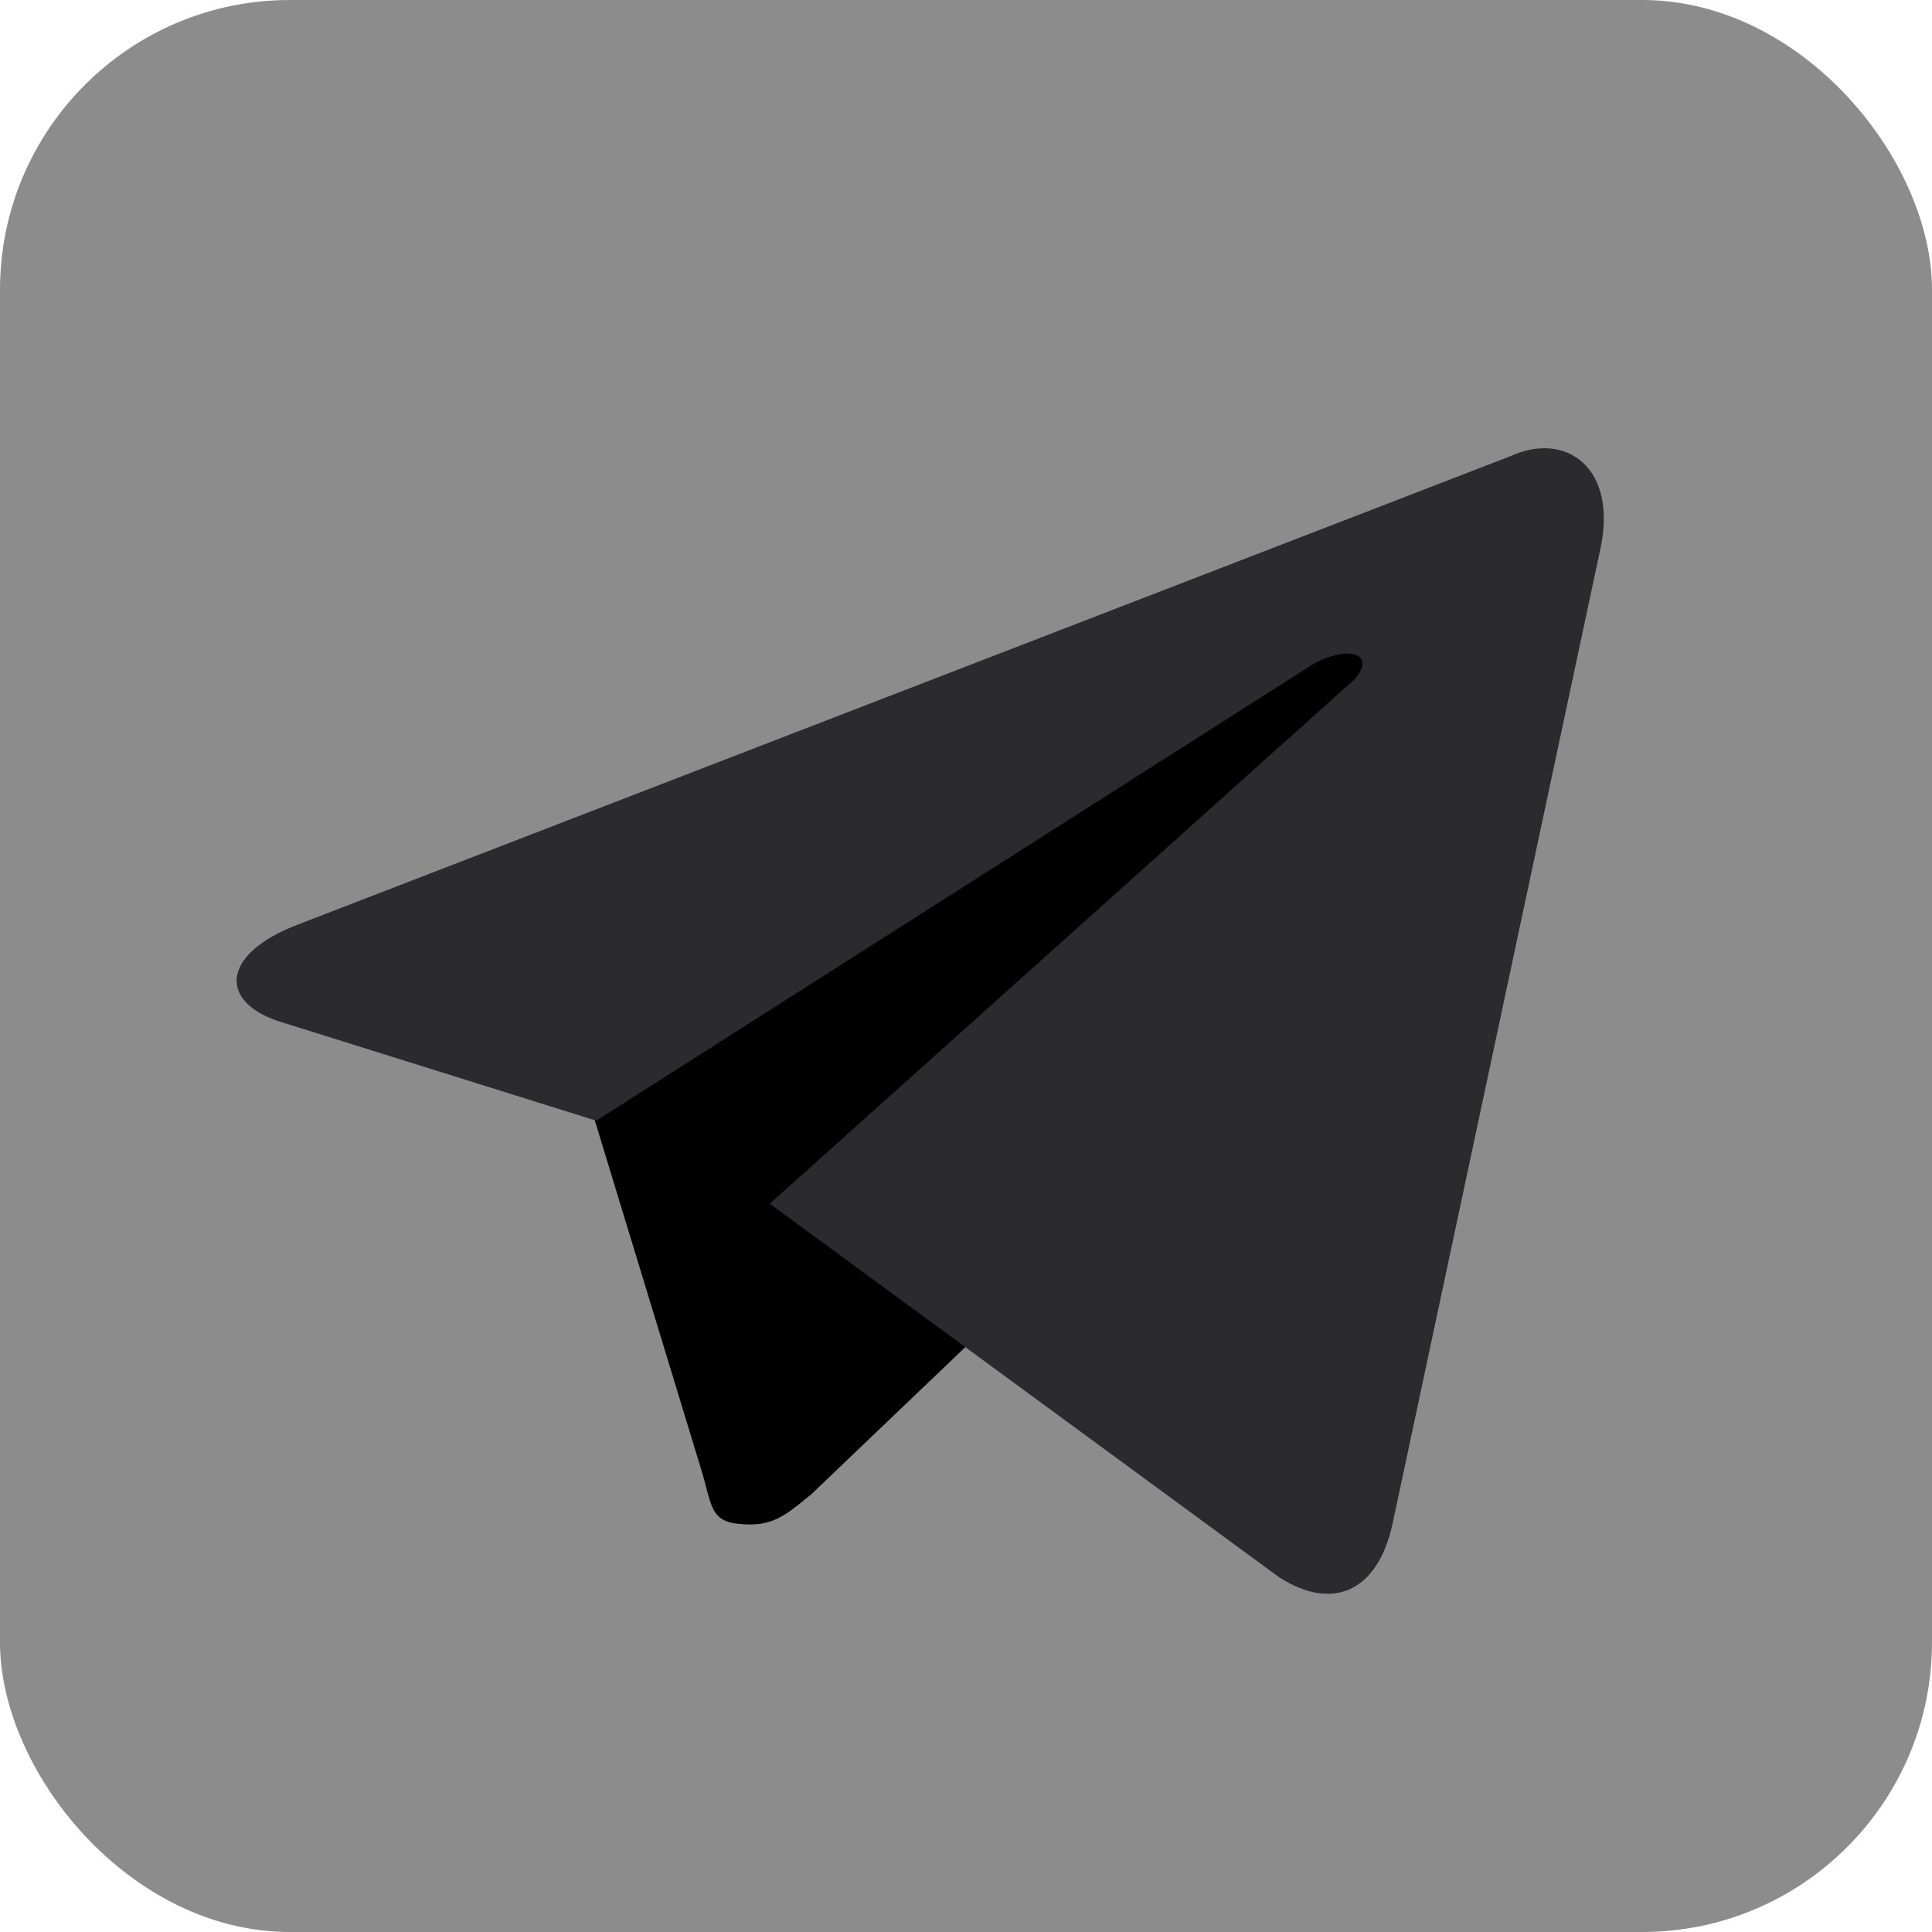 <svg xmlns="http://www.w3.org/2000/svg"
aria-label="Telegram" role="img"
viewBox="0 0 512 512"><rect
width="512" height="512"
rx="15%"
fill="#8c8c8d"/><path fill="#000000" d="M199 404c-11 0-10-4-13-14l-32-105 245-144"/><path fill="#000000" d="M199 404c7 0 11-4 16-8l45-43-56-34"/><path fill="#2b2a2c" d="M204 319l135 99c14 9 26 4 30-14l55-258c5-22-9-32-24-25L79 245c-21 8-21 21-4 26l83 26 190-121c9-5 17-3 11 4"/></svg>
